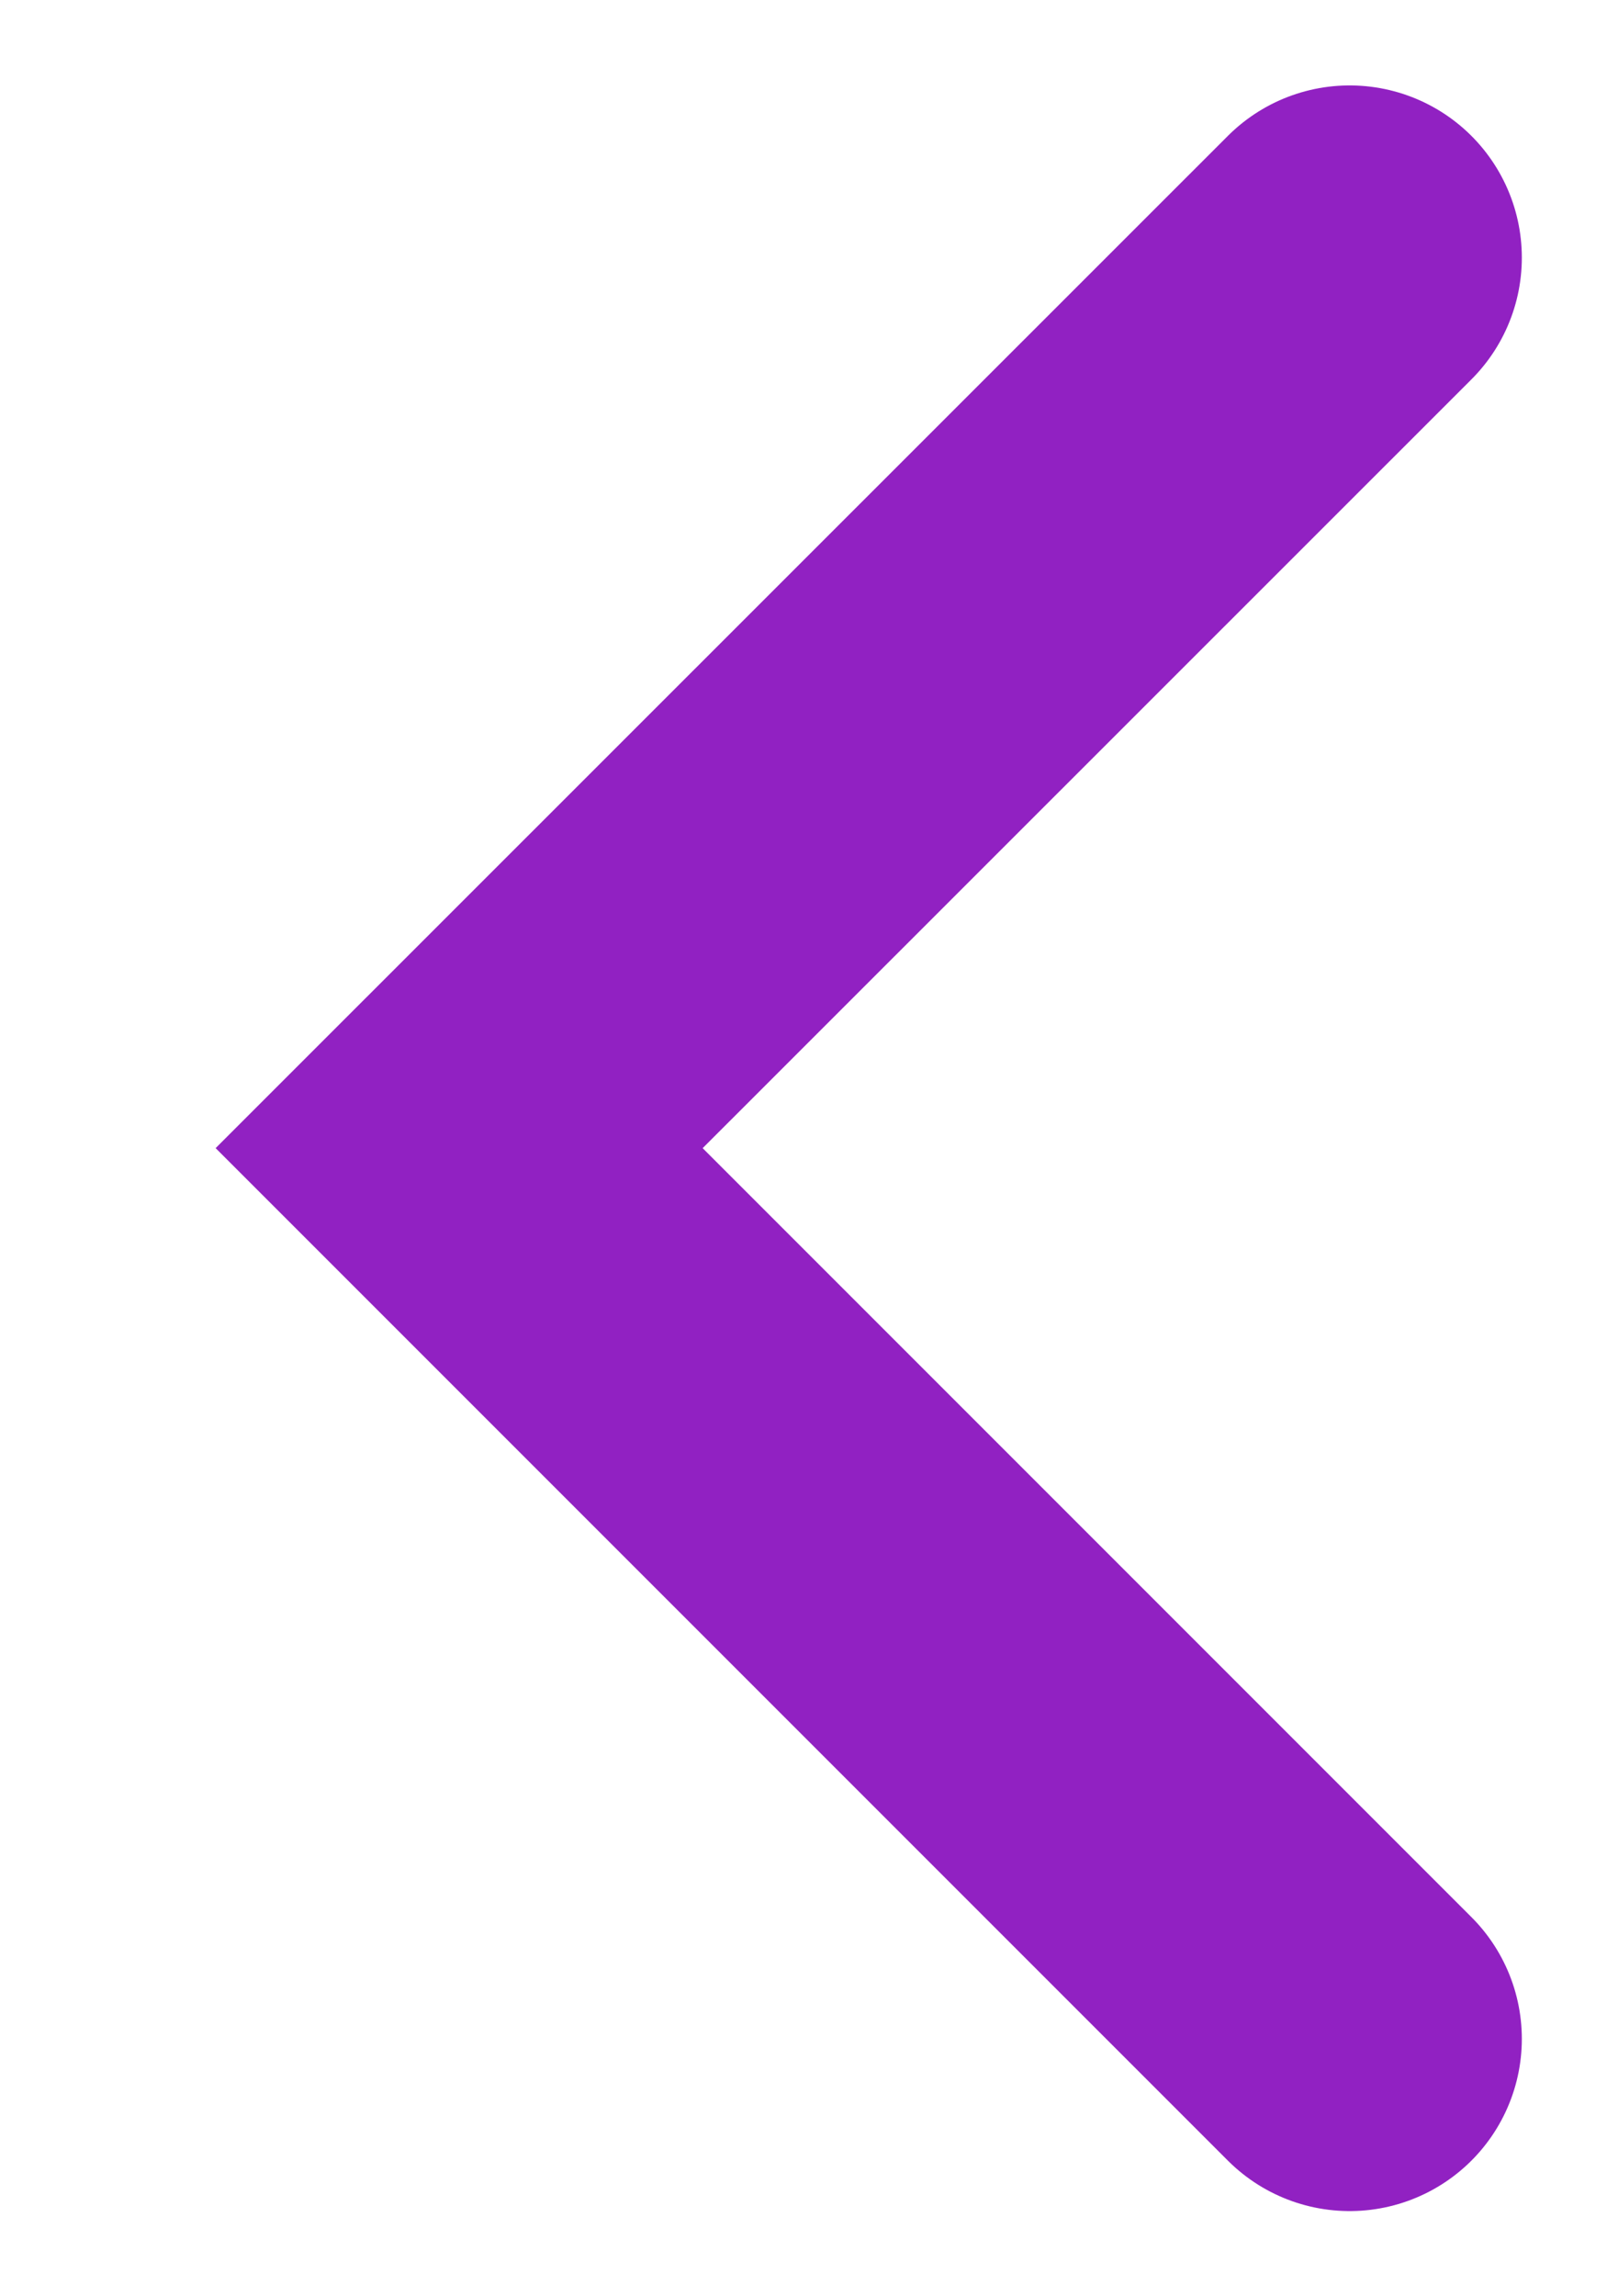 <svg width="7" height="10" viewBox="0 0 7 10" fill="none"
  xmlns="http://www.w3.org/2000/svg">
  <path d="M5.879 1.122L2 5L5.879 8.879" stroke="#9121C2" stroke-width="1.5" stroke-linecap="round"/>
</svg>
